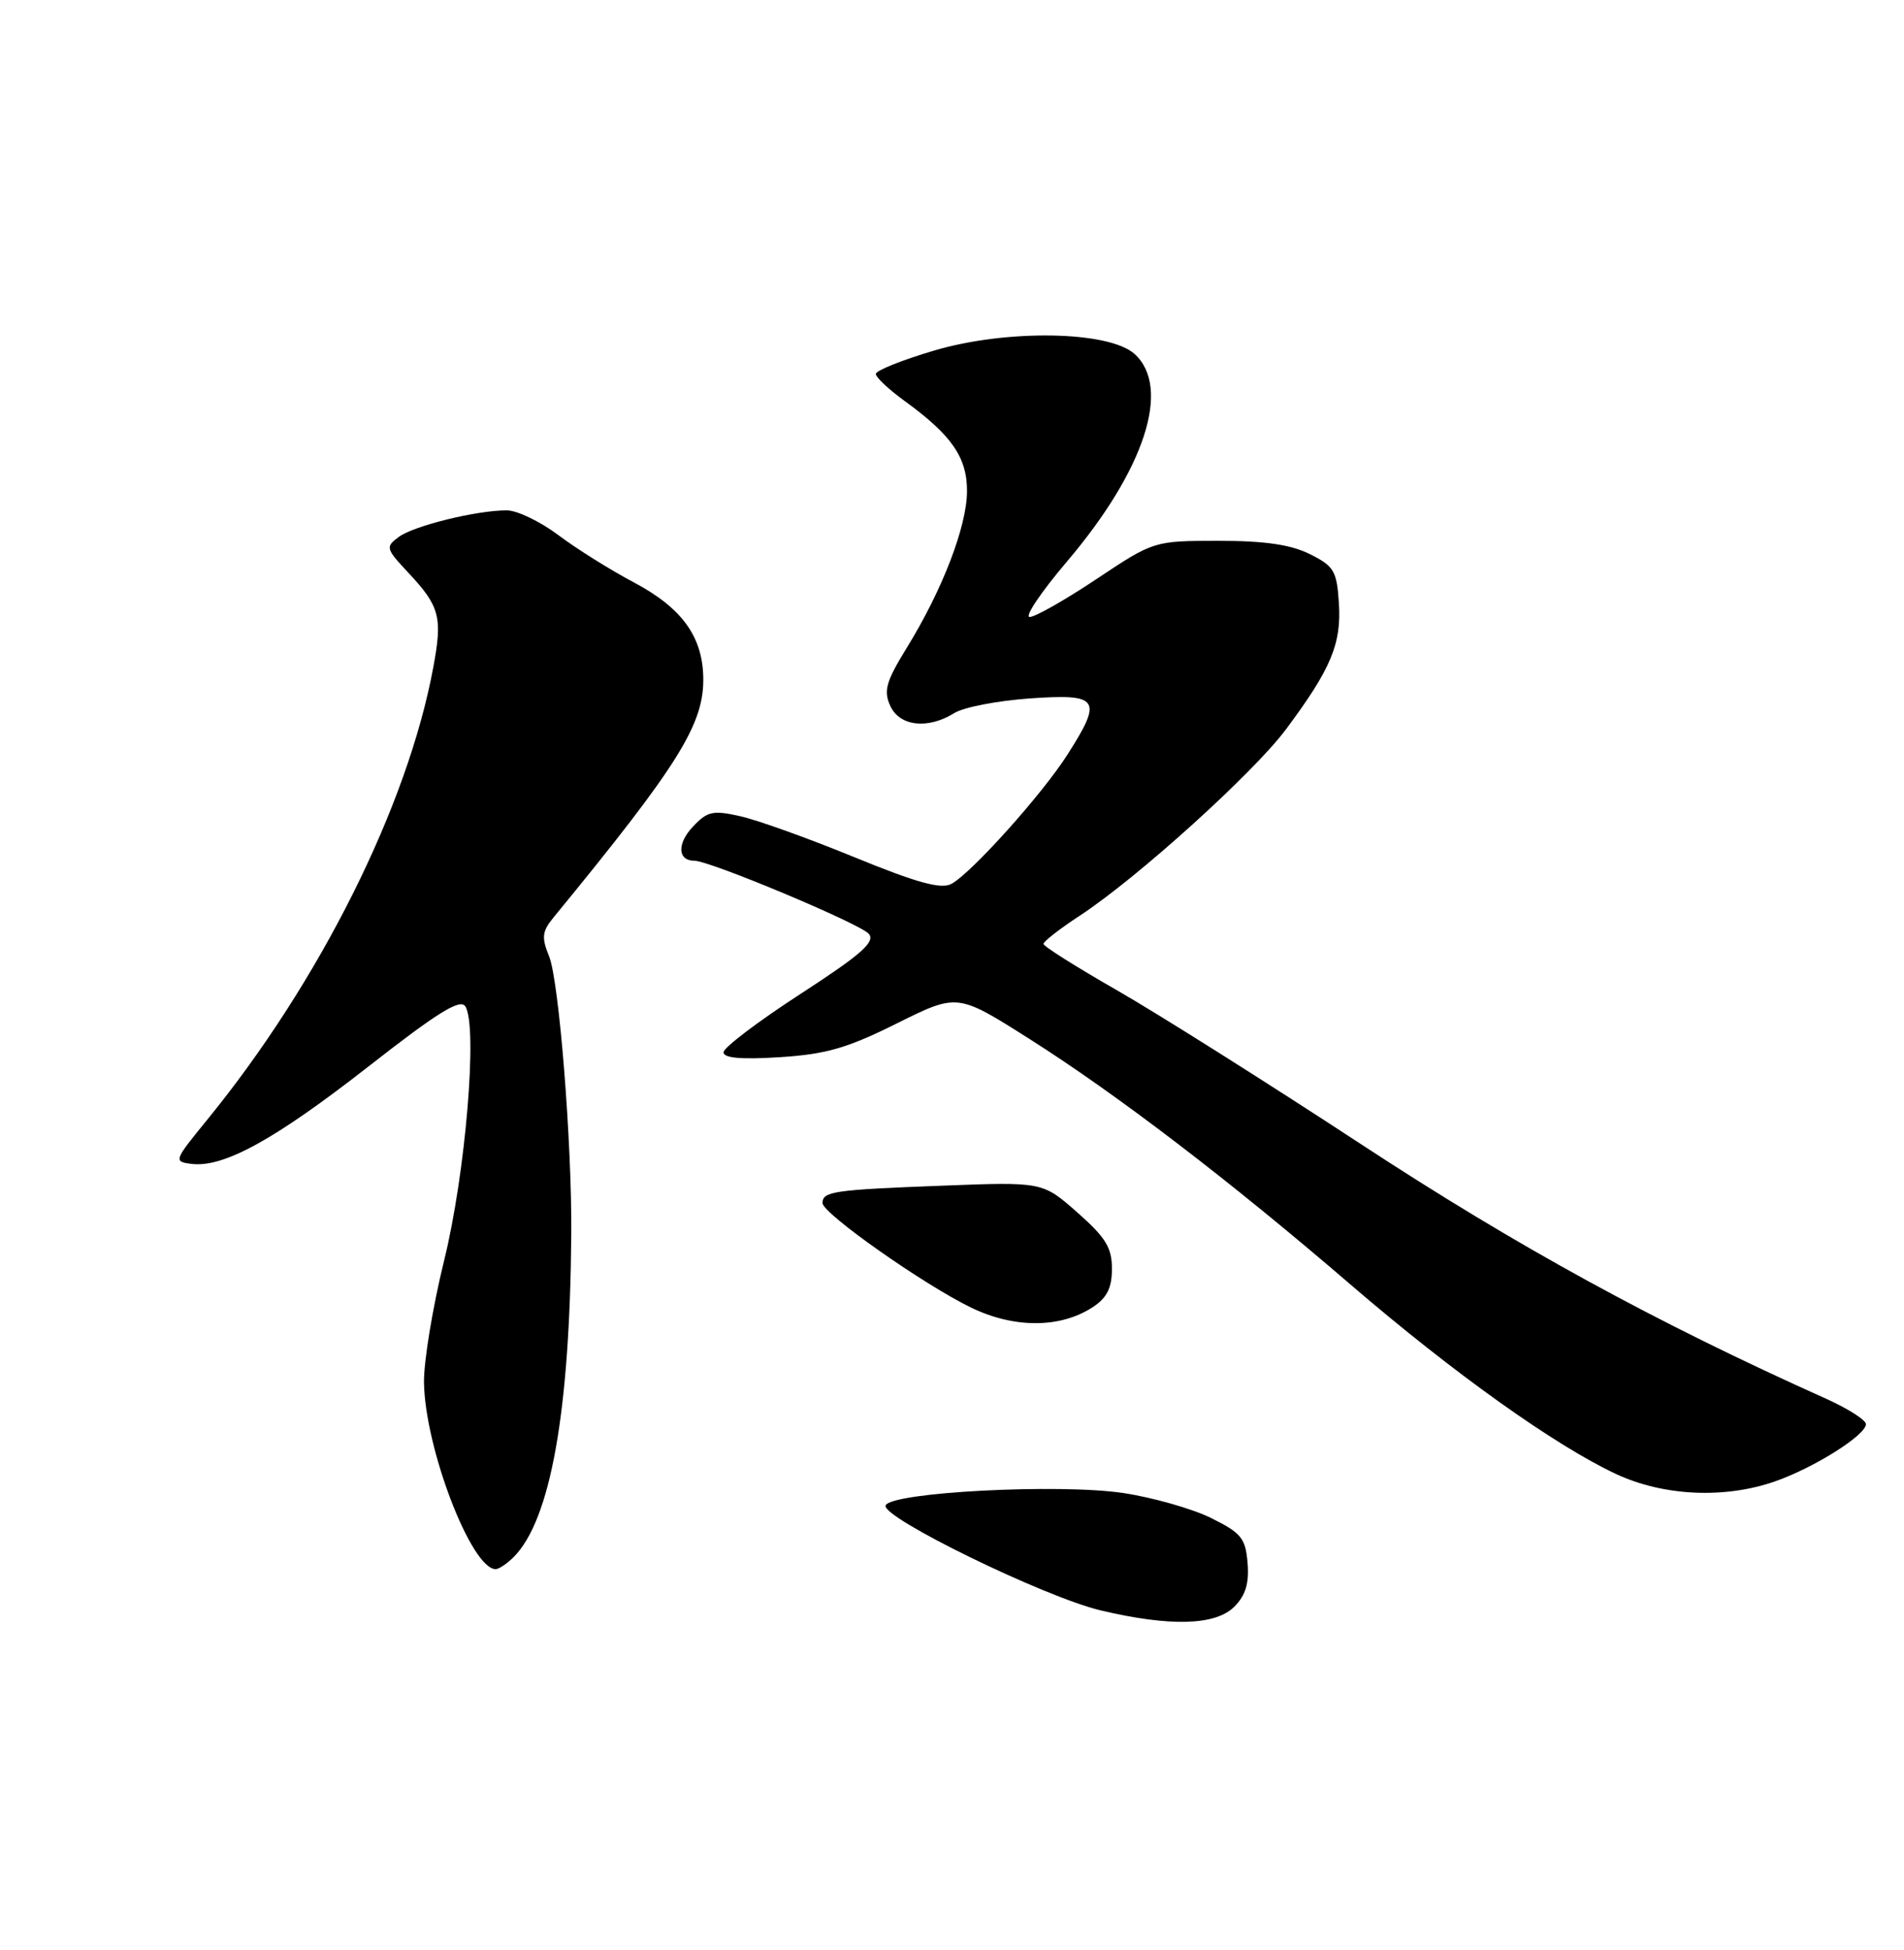 <?xml version="1.0" encoding="UTF-8" standalone="no"?>
<!DOCTYPE svg PUBLIC "-//W3C//DTD SVG 1.1//EN" "http://www.w3.org/Graphics/SVG/1.1/DTD/svg11.dtd" >
<svg xmlns="http://www.w3.org/2000/svg" xmlns:xlink="http://www.w3.org/1999/xlink" version="1.1" viewBox="0 0 250 256">
 <g >
 <path fill="currentColor"
d=" M 162.06 210.94 C 163.55 209.45 164.03 207.87 163.81 205.19 C 163.54 201.92 162.98 201.25 159.00 199.28 C 156.53 198.06 151.35 196.59 147.50 196.01 C 139.06 194.74 116.86 195.91 116.28 197.65 C 115.76 199.23 137.14 209.66 144.50 211.41 C 153.60 213.57 159.59 213.41 162.06 210.94 Z  M 67.44 204.42 C 72.29 199.56 74.83 185.34 75.01 162.00 C 75.10 150.01 73.40 128.76 72.10 125.55 C 71.08 123.05 71.17 122.28 72.70 120.42 C 89.19 100.32 92.48 95.03 92.34 88.88 C 92.22 83.51 89.49 79.78 83.23 76.46 C 80.15 74.83 75.69 72.04 73.31 70.25 C 70.93 68.46 67.88 67.00 66.54 67.00 C 62.55 67.00 54.36 69.02 52.36 70.49 C 50.59 71.80 50.64 72.01 53.61 75.18 C 57.74 79.60 58.12 81.01 56.90 87.56 C 53.54 105.78 42.00 128.87 27.21 147.00 C 22.81 152.39 22.77 152.51 25.17 152.80 C 29.37 153.31 36.11 149.60 48.38 140.01 C 57.50 132.88 60.43 131.07 61.10 132.12 C 62.75 134.72 61.13 154.09 58.31 165.50 C 56.82 171.55 55.63 178.75 55.67 181.50 C 55.80 190.14 61.89 206.00 65.08 206.00 C 65.51 206.00 66.57 205.29 67.44 204.42 Z  M 233.12 194.46 C 238.25 192.66 245.00 188.40 245.00 186.97 C 245.00 186.42 242.64 184.92 239.75 183.62 C 217.34 173.57 199.18 163.63 178.75 150.24 C 166.38 142.13 151.94 133.03 146.65 130.00 C 141.36 126.97 137.02 124.24 137.01 123.92 C 137.01 123.60 139.14 121.94 141.75 120.23 C 149.25 115.33 164.56 101.50 168.85 95.75 C 174.75 87.84 176.15 84.52 175.80 79.20 C 175.53 74.95 175.16 74.33 172.00 72.75 C 169.49 71.50 166.09 71.00 160.00 71.00 C 151.50 71.01 151.50 71.01 144.00 76.00 C 139.88 78.75 135.92 81.00 135.20 81.00 C 134.49 81.00 136.68 77.74 140.07 73.75 C 150.31 61.71 153.84 50.88 148.97 46.47 C 145.61 43.43 132.14 43.20 122.63 46.03 C 118.43 47.27 115.00 48.65 115.00 49.09 C 115.00 49.54 116.69 51.12 118.75 52.62 C 124.97 57.13 126.99 60.06 126.97 64.50 C 126.95 69.11 123.75 77.44 119.07 85.03 C 116.34 89.47 115.99 90.69 116.89 92.66 C 118.12 95.36 121.82 95.78 125.29 93.62 C 126.50 92.85 130.99 91.99 135.25 91.69 C 144.35 91.06 144.82 91.76 140.17 99.05 C 136.86 104.26 127.53 114.64 124.92 116.04 C 123.56 116.77 120.43 115.91 112.22 112.55 C 106.23 110.09 99.48 107.67 97.22 107.16 C 93.58 106.34 92.88 106.50 90.96 108.55 C 88.87 110.77 88.98 113.00 91.17 113.00 C 93.22 113.00 112.99 121.29 114.08 122.60 C 114.96 123.66 113.08 125.31 105.10 130.49 C 99.54 134.09 95.00 137.54 95.00 138.15 C 95.00 138.91 97.35 139.11 102.42 138.79 C 108.48 138.40 111.28 137.59 117.77 134.35 C 125.71 130.40 125.71 130.40 135.10 136.35 C 146.67 143.68 161.48 155.00 177.40 168.70 C 190.88 180.29 204.21 189.79 212.21 193.52 C 218.46 196.43 226.50 196.79 233.12 194.46 Z  M 143.49 171.60 C 145.35 170.38 146.00 169.08 146.00 166.56 C 146.00 163.79 145.17 162.44 141.44 159.16 C 136.89 155.15 136.89 155.15 123.69 155.66 C 109.44 156.20 108.00 156.41 108.00 157.94 C 108.00 159.30 121.28 168.65 127.50 171.66 C 133.16 174.41 139.24 174.39 143.49 171.60 Z "/>
</g>
</svg>